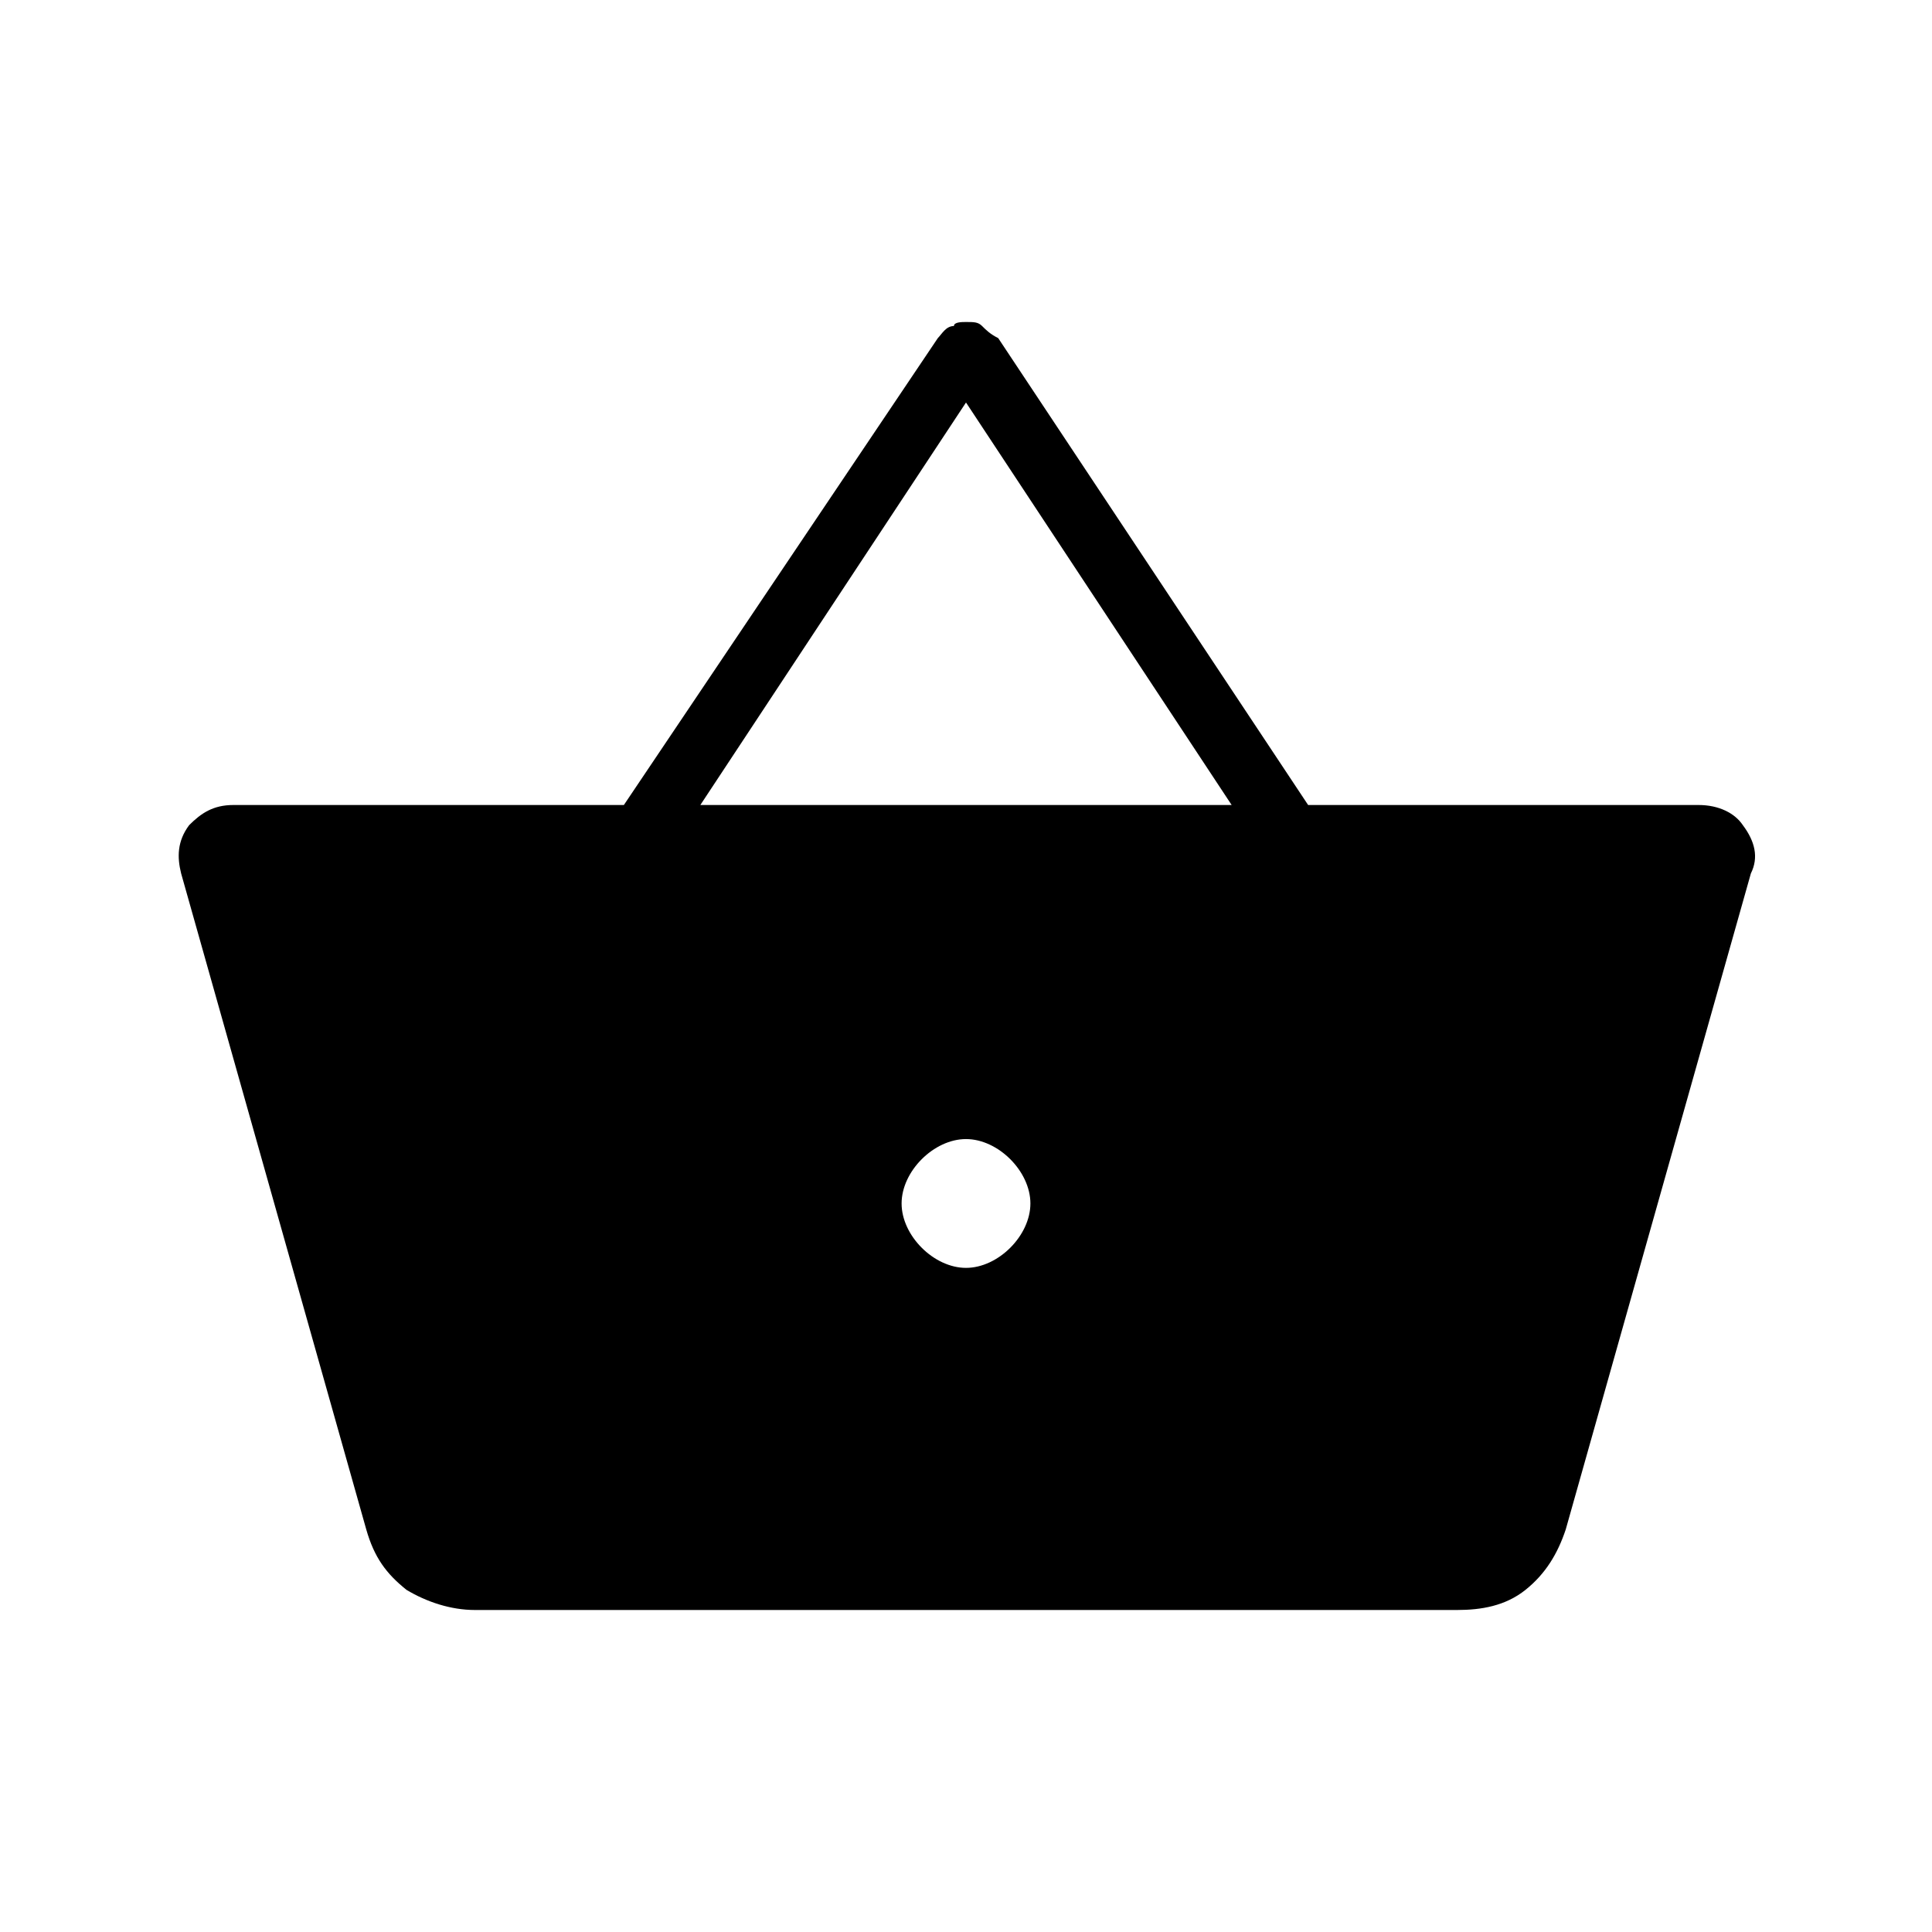 <?xml version="1.0" encoding="utf-8"?>
<!-- Generator: Adobe Illustrator 26.3.1, SVG Export Plug-In . SVG Version: 6.00 Build 0)  -->
<svg version="1.1" id="Слой_1" xmlns="http://www.w3.org/2000/svg" xmlns:xlink="http://www.w3.org/1999/xlink" x="0px" y="0px"
	 viewBox="0 0 48 48" style="enable-background:new 0 0 48 48;" xml:space="preserve">
<path d="M11.8,40c-0.6,0-1.2-0.2-1.7-0.5c-0.5-0.4-0.8-0.8-1-1.5L4.5,21.7c-0.1-0.4-0.1-0.8,0.2-1.2C5,20.2,5.3,20,5.8,20h9.7
	l7.8-11.6c0.1-0.1,0.2-0.3,0.4-0.3C23.7,8,23.9,8,24,8c0.2,0,0.3,0,0.4,0.1s0.2,0.2,0.4,0.3L32.5,20h9.7c0.5,0,0.9,0.2,1.1,0.5
	c0.3,0.4,0.4,0.8,0.2,1.2L38.9,38c-0.2,0.6-0.5,1.1-1,1.5S36.8,40,36.2,40H11.8z M24,31.5c0.4,0,0.8-0.2,1.1-0.5
	c0.3-0.3,0.5-0.7,0.5-1.1s-0.2-0.8-0.5-1.1c-0.3-0.3-0.7-0.5-1.1-0.5s-0.8,0.2-1.1,0.5c-0.3,0.3-0.5,0.7-0.5,1.1s0.2,0.8,0.5,1.1
	S23.6,31.5,24,31.5z M17.4,20h13.2L24,10L17.4,20z"/>
</svg>
